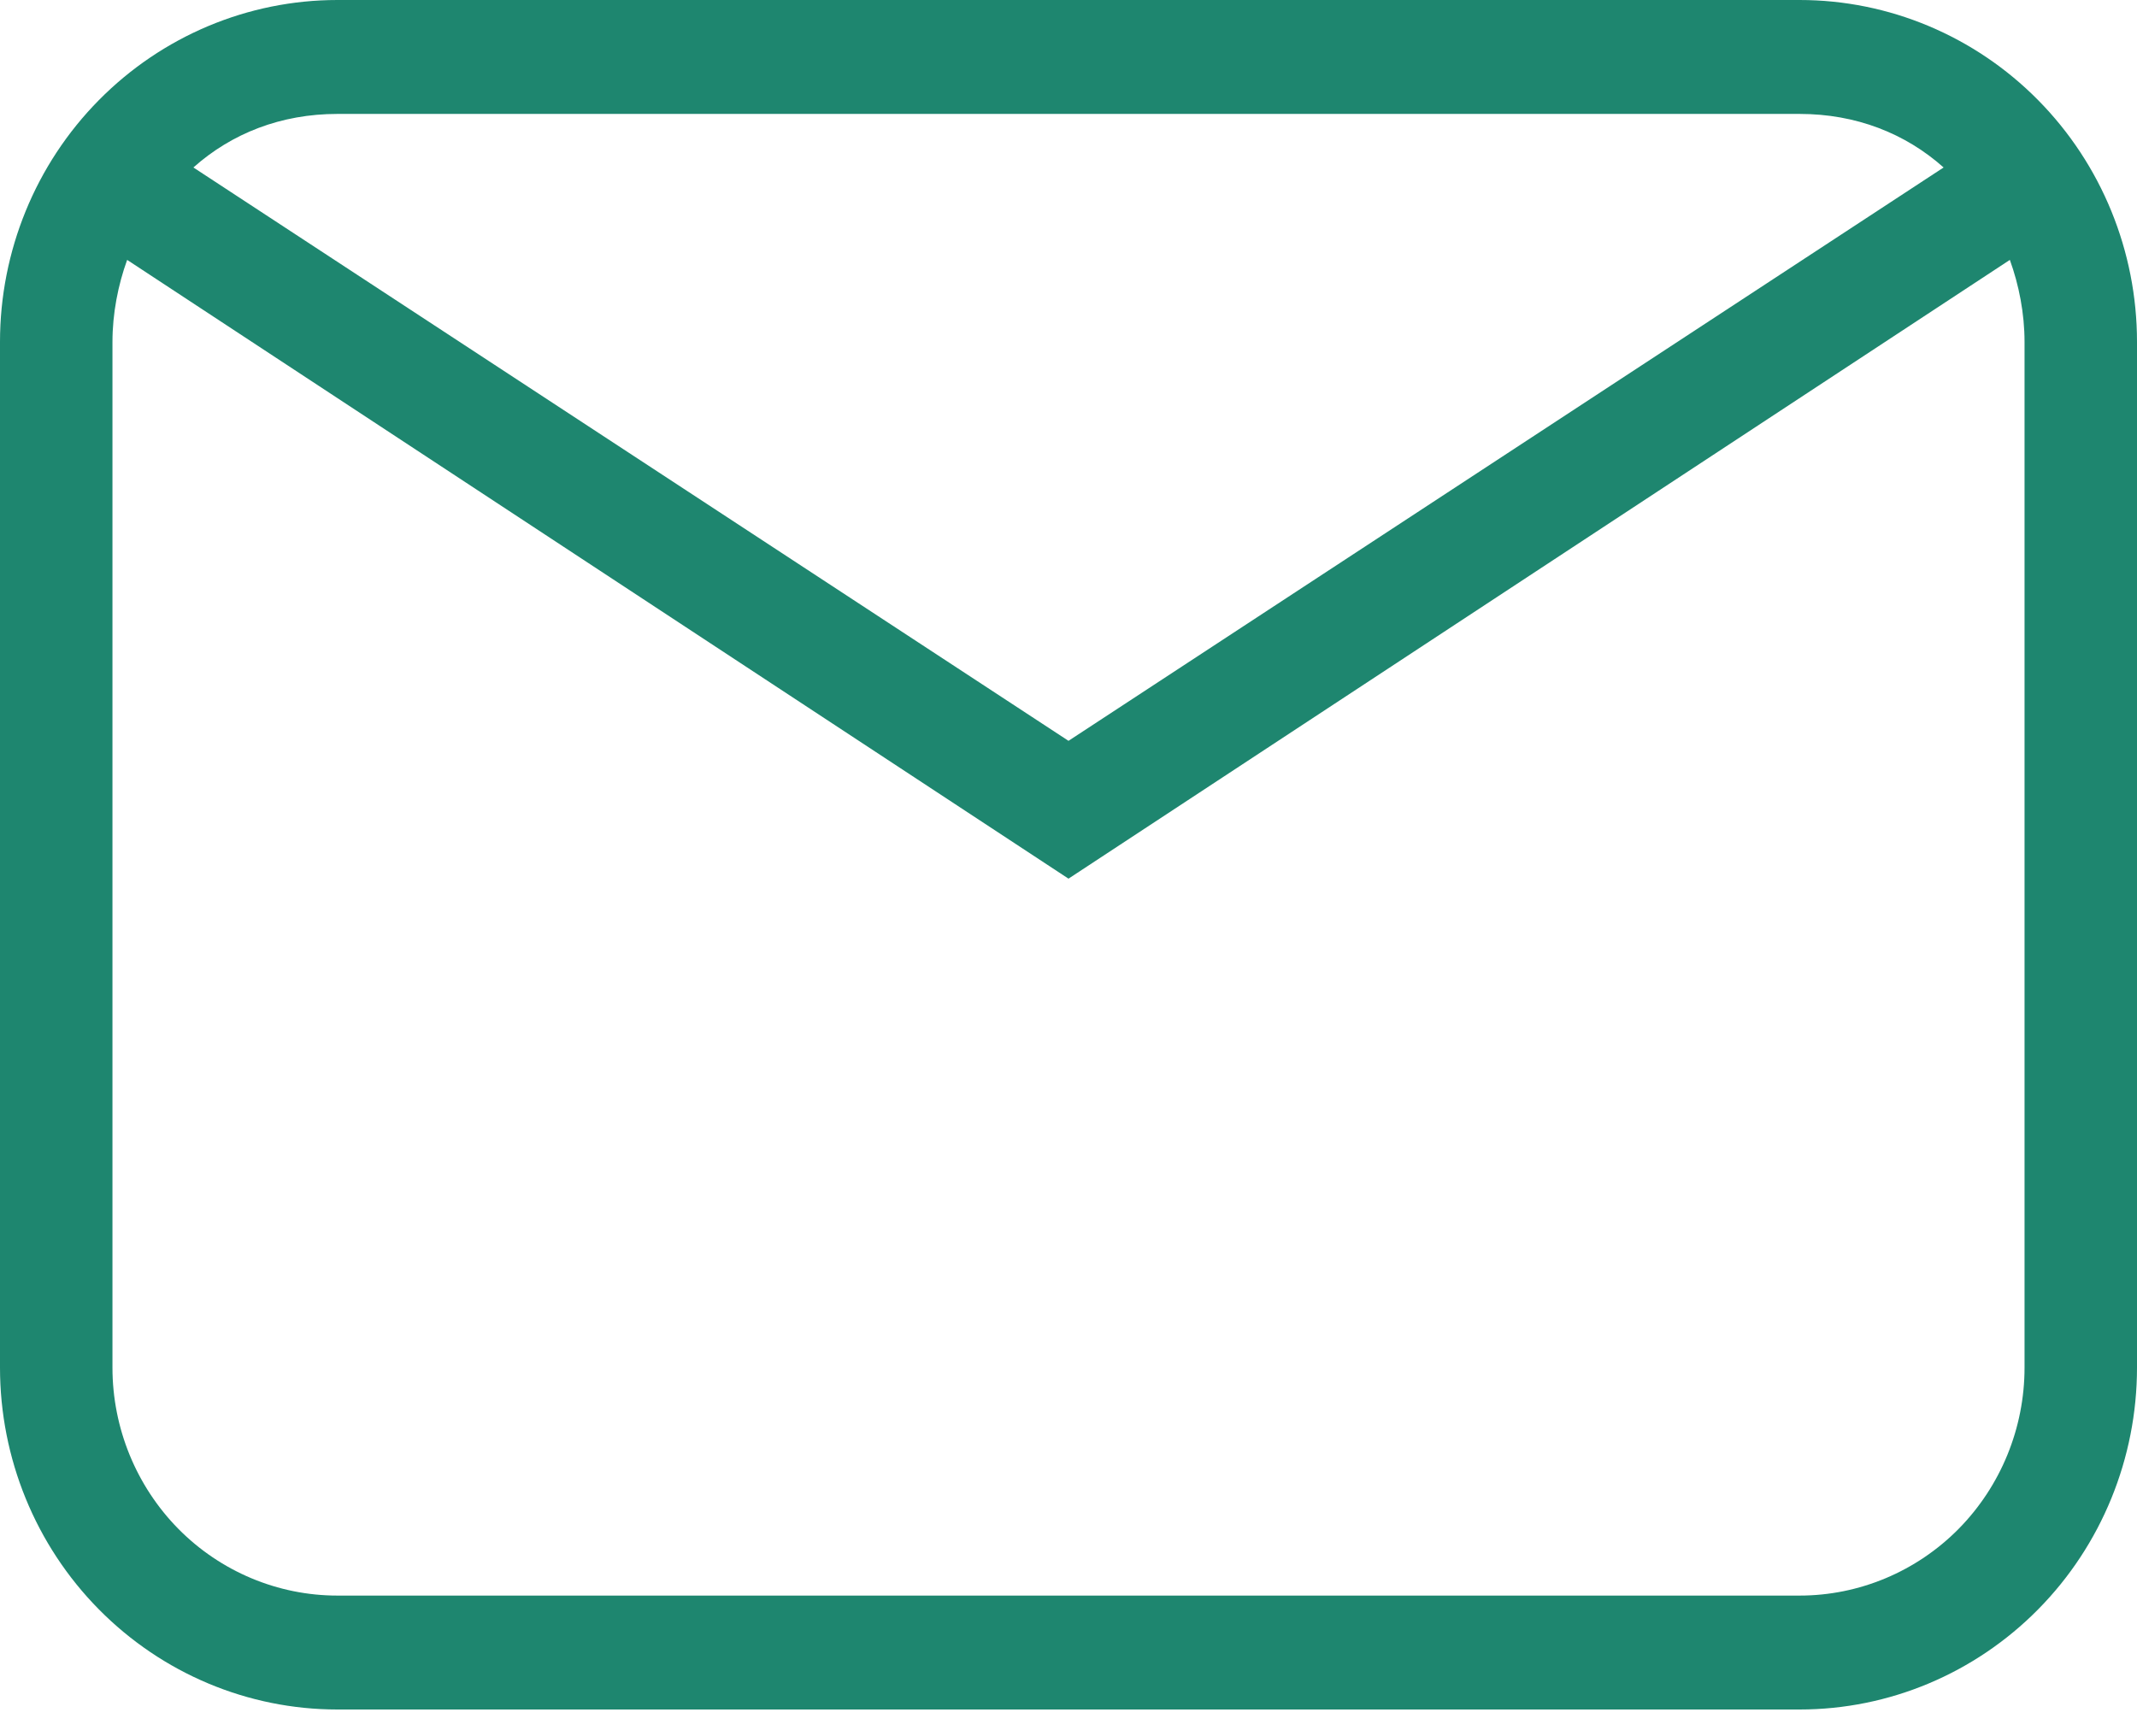 <svg width="16" height="13" viewBox="0 0 16 13" fill="none" xmlns="http://www.w3.org/2000/svg">
<path d="M2.526 0H13.474C14.144 0 14.786 0.27 15.26 0.75C15.734 1.23 16 1.881 16 2.56V10.24C16 10.919 15.734 11.57 15.26 12.05C14.786 12.53 14.144 12.8 13.474 12.8H2.526C1.856 12.8 1.214 12.53 0.74 12.05C0.266 11.57 0 10.919 0 10.24V2.56C0 1.881 0.266 1.23 0.74 0.75C1.214 0.27 1.856 0 2.526 0ZM2.526 0.853C2.105 0.853 1.735 0.998 1.448 1.254L8 5.547L14.552 1.254C14.265 0.998 13.895 0.853 13.474 0.853H2.526ZM8 6.579L0.952 1.946C0.884 2.133 0.842 2.347 0.842 2.56V10.24C0.842 10.693 1.02 11.127 1.335 11.447C1.651 11.767 2.08 11.947 2.526 11.947H13.474C13.92 11.947 14.349 11.767 14.665 11.447C14.98 11.127 15.158 10.693 15.158 10.24V2.56C15.158 2.347 15.116 2.133 15.048 1.946L8 6.579Z" fill="#1E866F"/>
</svg>
